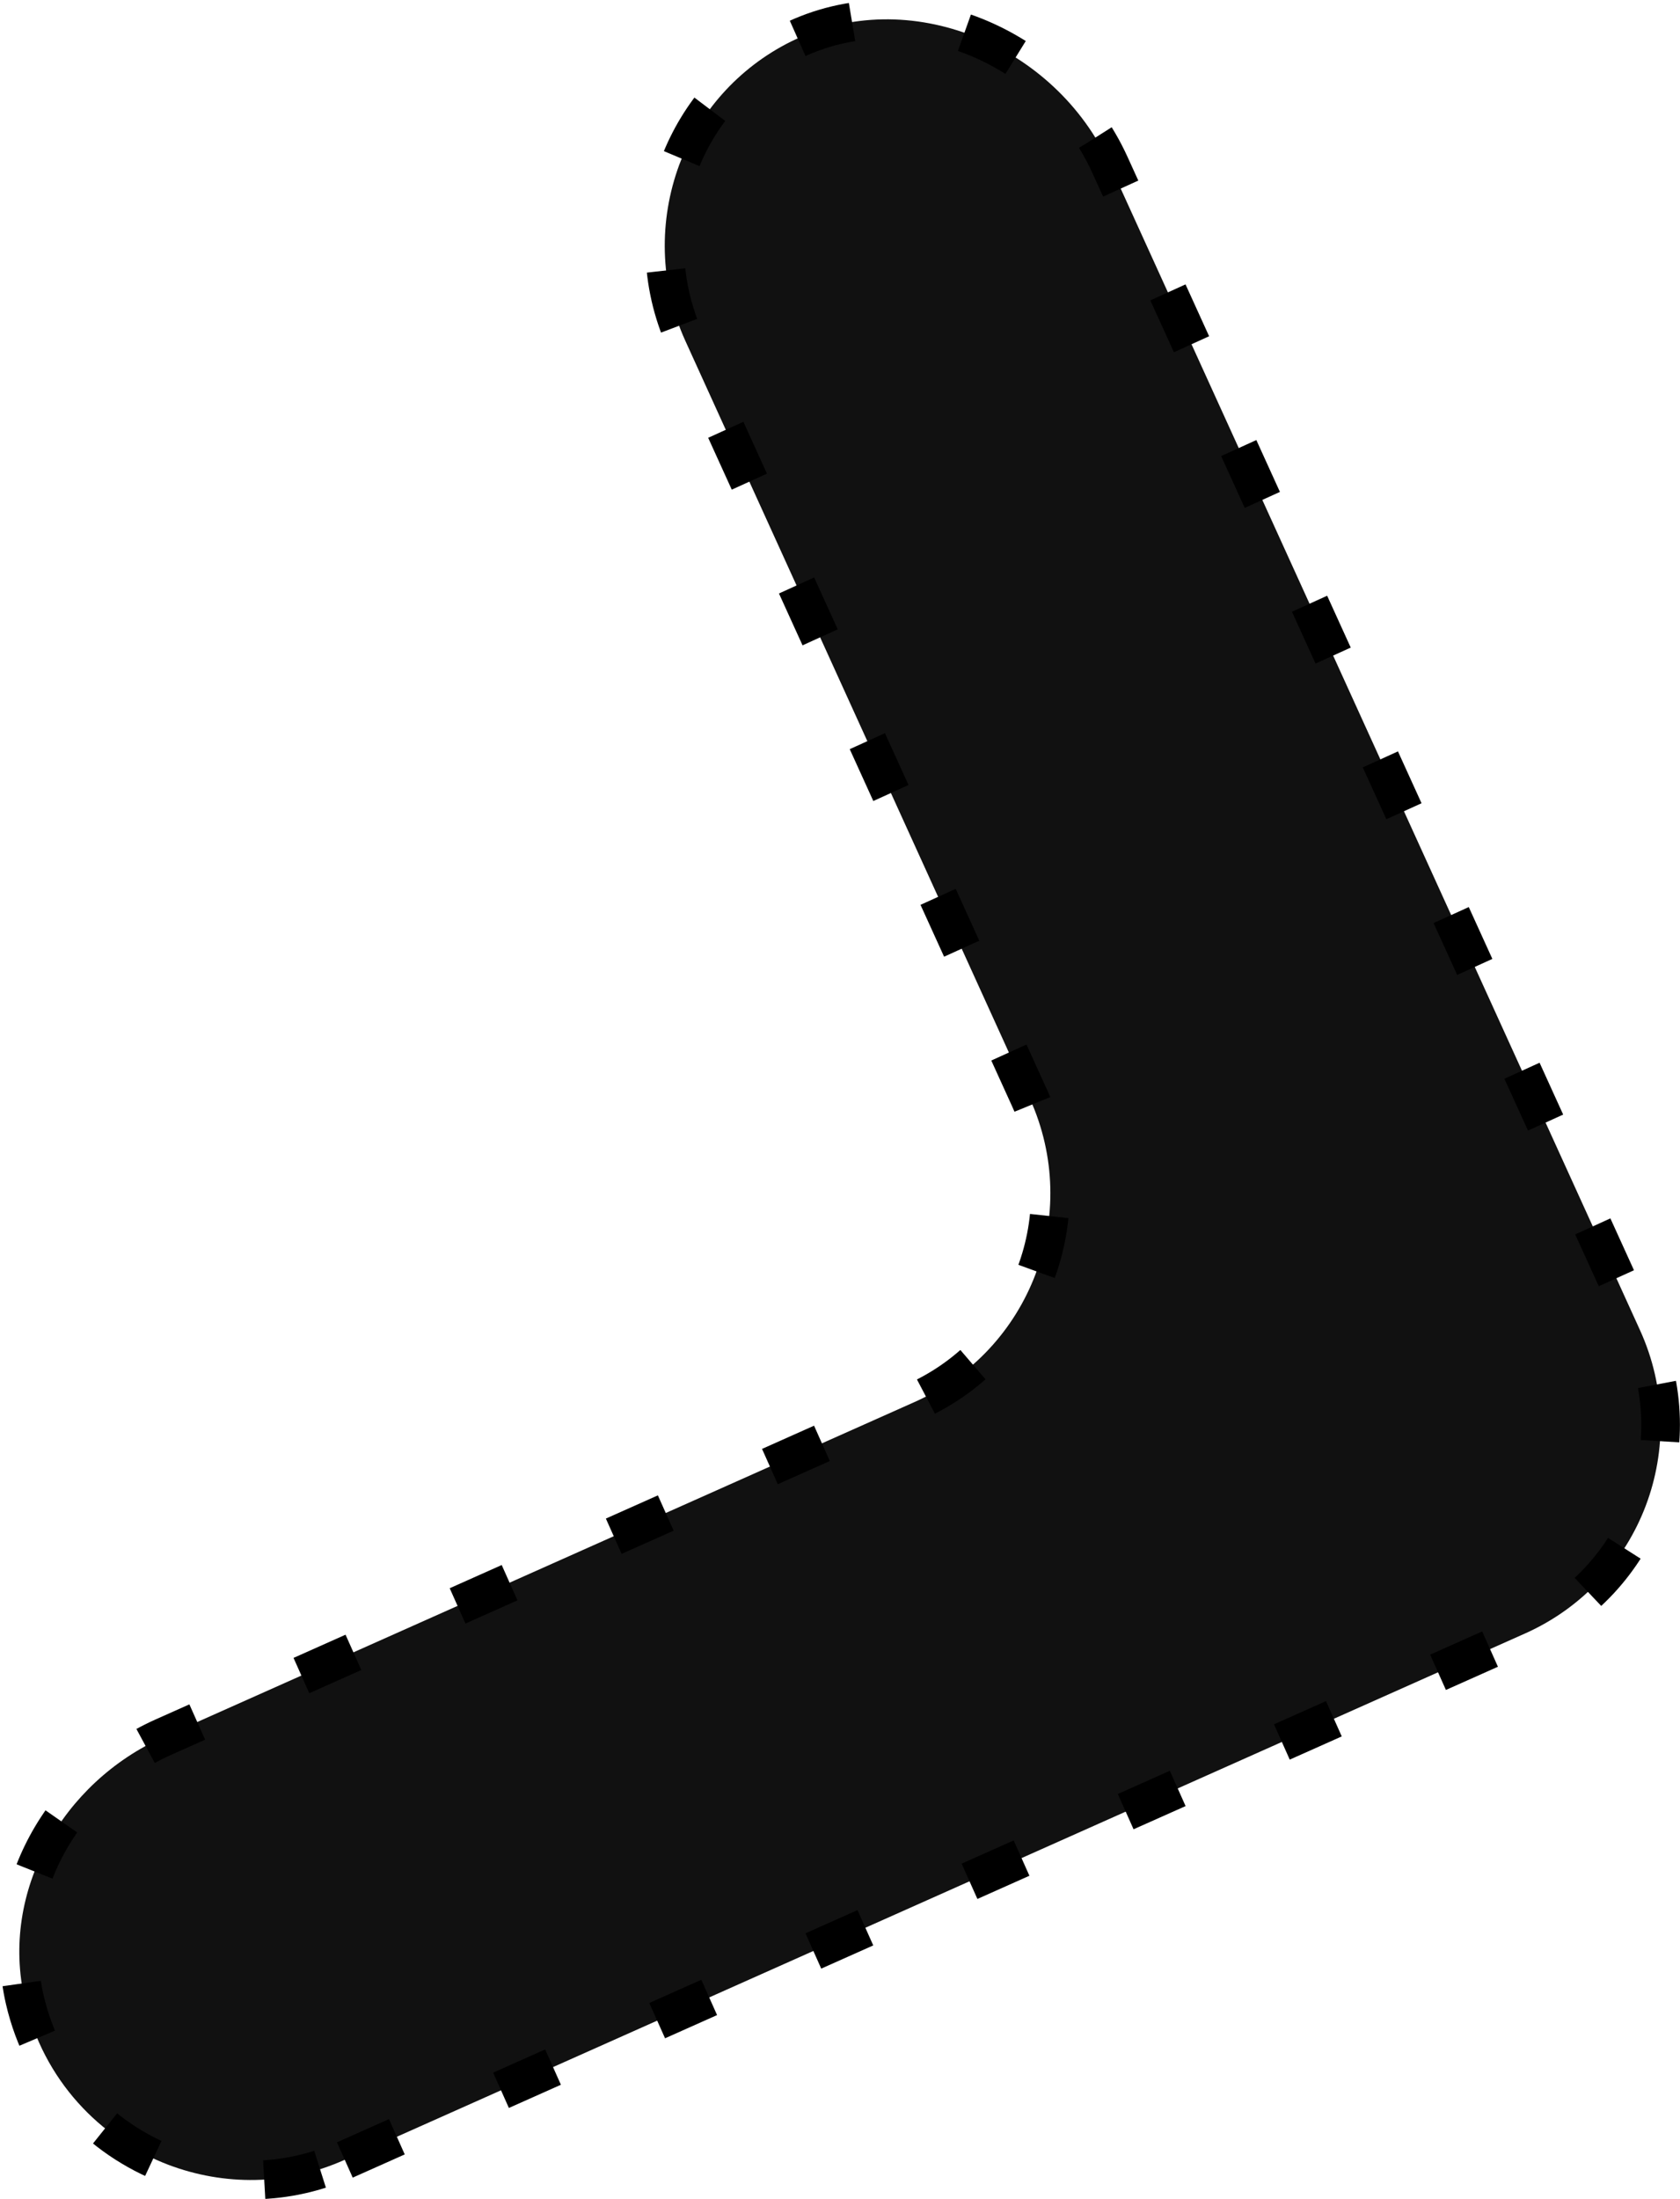 <?xml version="1.0" encoding="UTF-8"?>
<svg id="Capa_1" data-name="Capa 1" xmlns="http://www.w3.org/2000/svg" xmlns:xlink="http://www.w3.org/1999/xlink" viewBox="0 0 130.37 170.65">
  <defs>
    <style>
      .cls-1 {
        fill: #111;
        stroke: url(#Degradado_sin_nombre);
        stroke-dasharray: 0 0 4.42 8.85;
        strokeLinecap: round;
        stroke-miterlimit: 10;
        stroke-width: 3px;
      }
    </style>
    <linearGradient id="Degradado_sin_nombre" data-name="Degradado sin nombre" x1="27.63" y1="92.71" x2="127.72" y2="54.95" gradientTransform="translate(0 171.81) scale(1 -1)" gradientUnits="userSpaceOnUse">
      <stop offset=".18" stopColor="#46e1fc"/>
      <stop offset=".62" stopColor="#e14696"/>
    </linearGradient>
  </defs>
  <path class="cls-1" d="m26.76,167.6l91.58-40.85c9.01-4.02,13.01-14.57,8.92-23.55L86.13,12.79c-4.22-9.29-15.61-14.1-24.76-9.56-4.12,2.05-7.13,5.54-8.66,9.56-1.58,4.28-1.56,9.18.47,13.65l26.73,58.79c4.08,8.99.09,19.53-8.92,23.55l-58.31,26.01C4.83,138.31,0,146.78,1.92,155.15c1.44,6.25,5.85,10.81,11.16,12.83,4.27,1.61,9.14,1.64,13.66-.39h.01Z"/>
</svg>